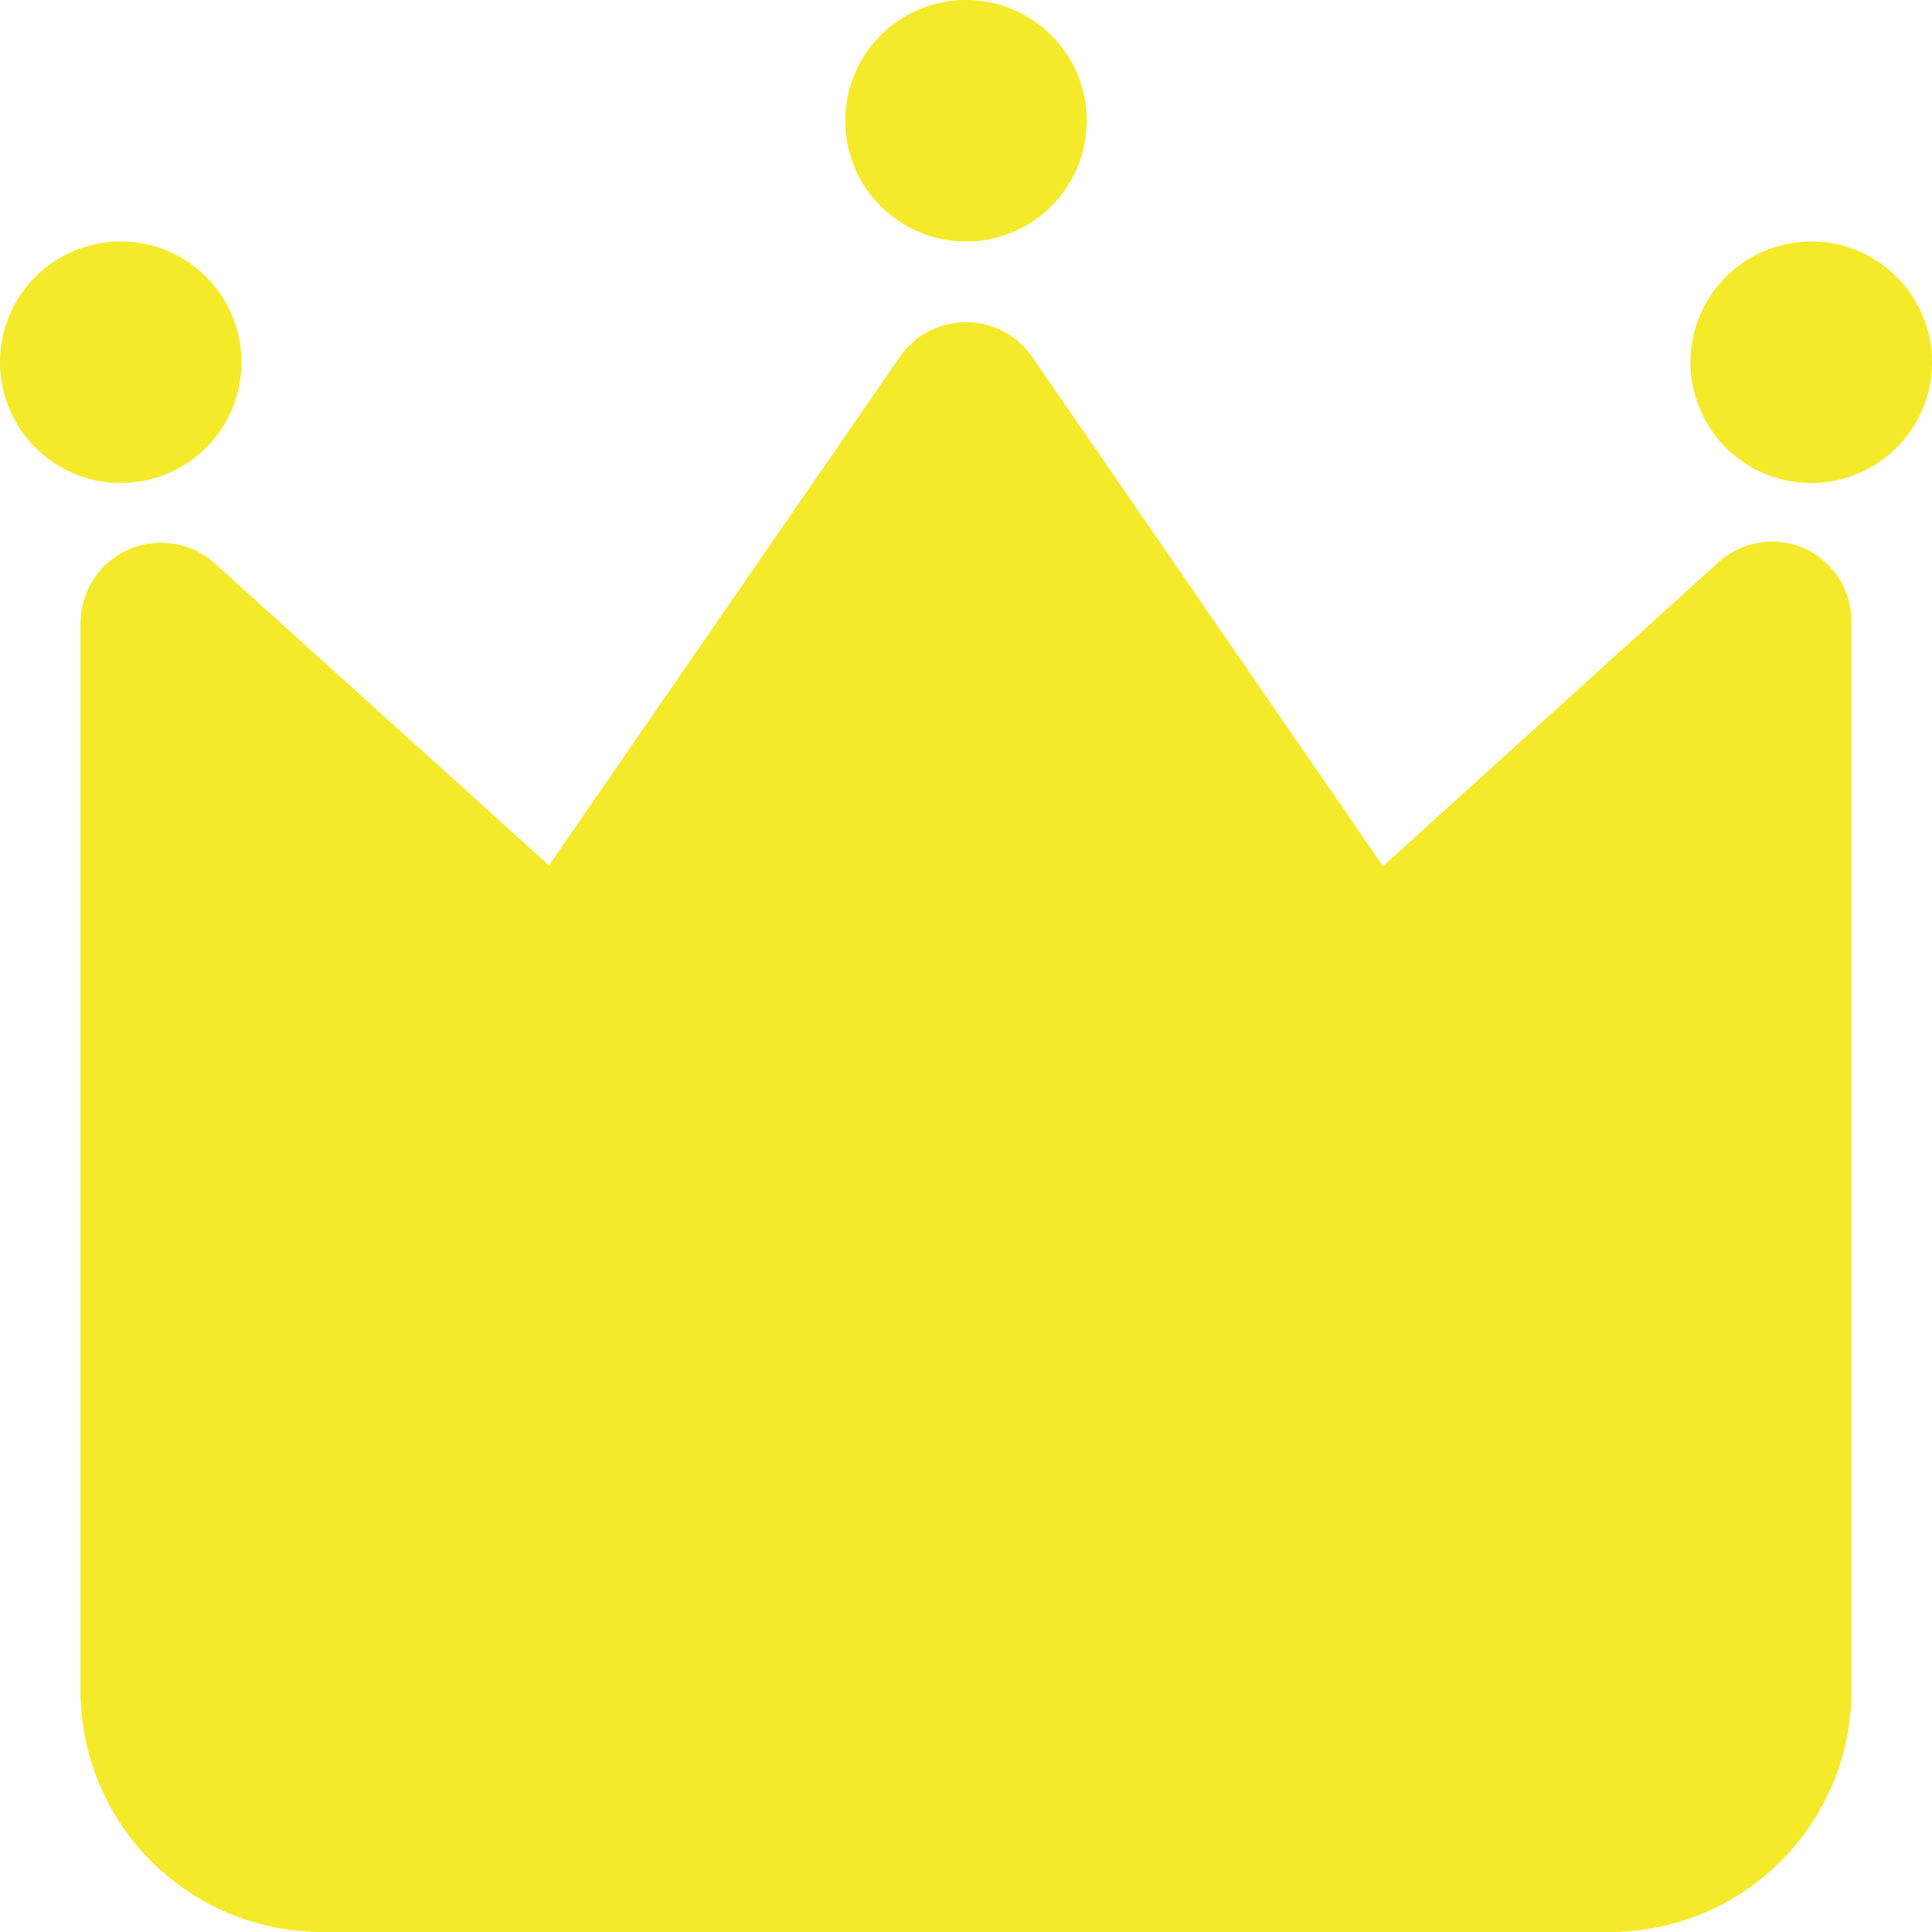 <?xml version="1.0" standalone="no"?><!DOCTYPE svg PUBLIC "-//W3C//DTD SVG 1.1//EN" "http://www.w3.org/Graphics/SVG/1.1/DTD/svg11.dtd"><svg t="1579013137950" class="icon" viewBox="0 0 1024 1024" version="1.1" xmlns="http://www.w3.org/2000/svg" p-id="16727" xmlns:xlink="http://www.w3.org/1999/xlink" width="200" height="200"><defs><style type="text/css"></style></defs><path d="M956.16 290.56a42.667 42.667 0 0 0-46.08 8.107l-177.067 160.427-186.027-270.08a42.667 42.667 0 0 0-69.973 0l-186.027 269.653L113.92 298.667A42.667 42.667 0 0 0 42.667 329.813V896A128 128 0 0 0 170.667 1024h682.667a128 128 0 0 0 128-128V329.813a42.667 42.667 0 0 0-25.173-39.253zM448 64a64 64 0 1 0 128 0 64 64 0 0 0-128 0zM0 192a64 64 0 1 0 128 0 64 64 0 0 0-128 0z m896 0a64 64 0 1 0 128 0 64 64 0 0 0-128 0z" p-id="16728" fill="#f4ea2a"></path></svg>